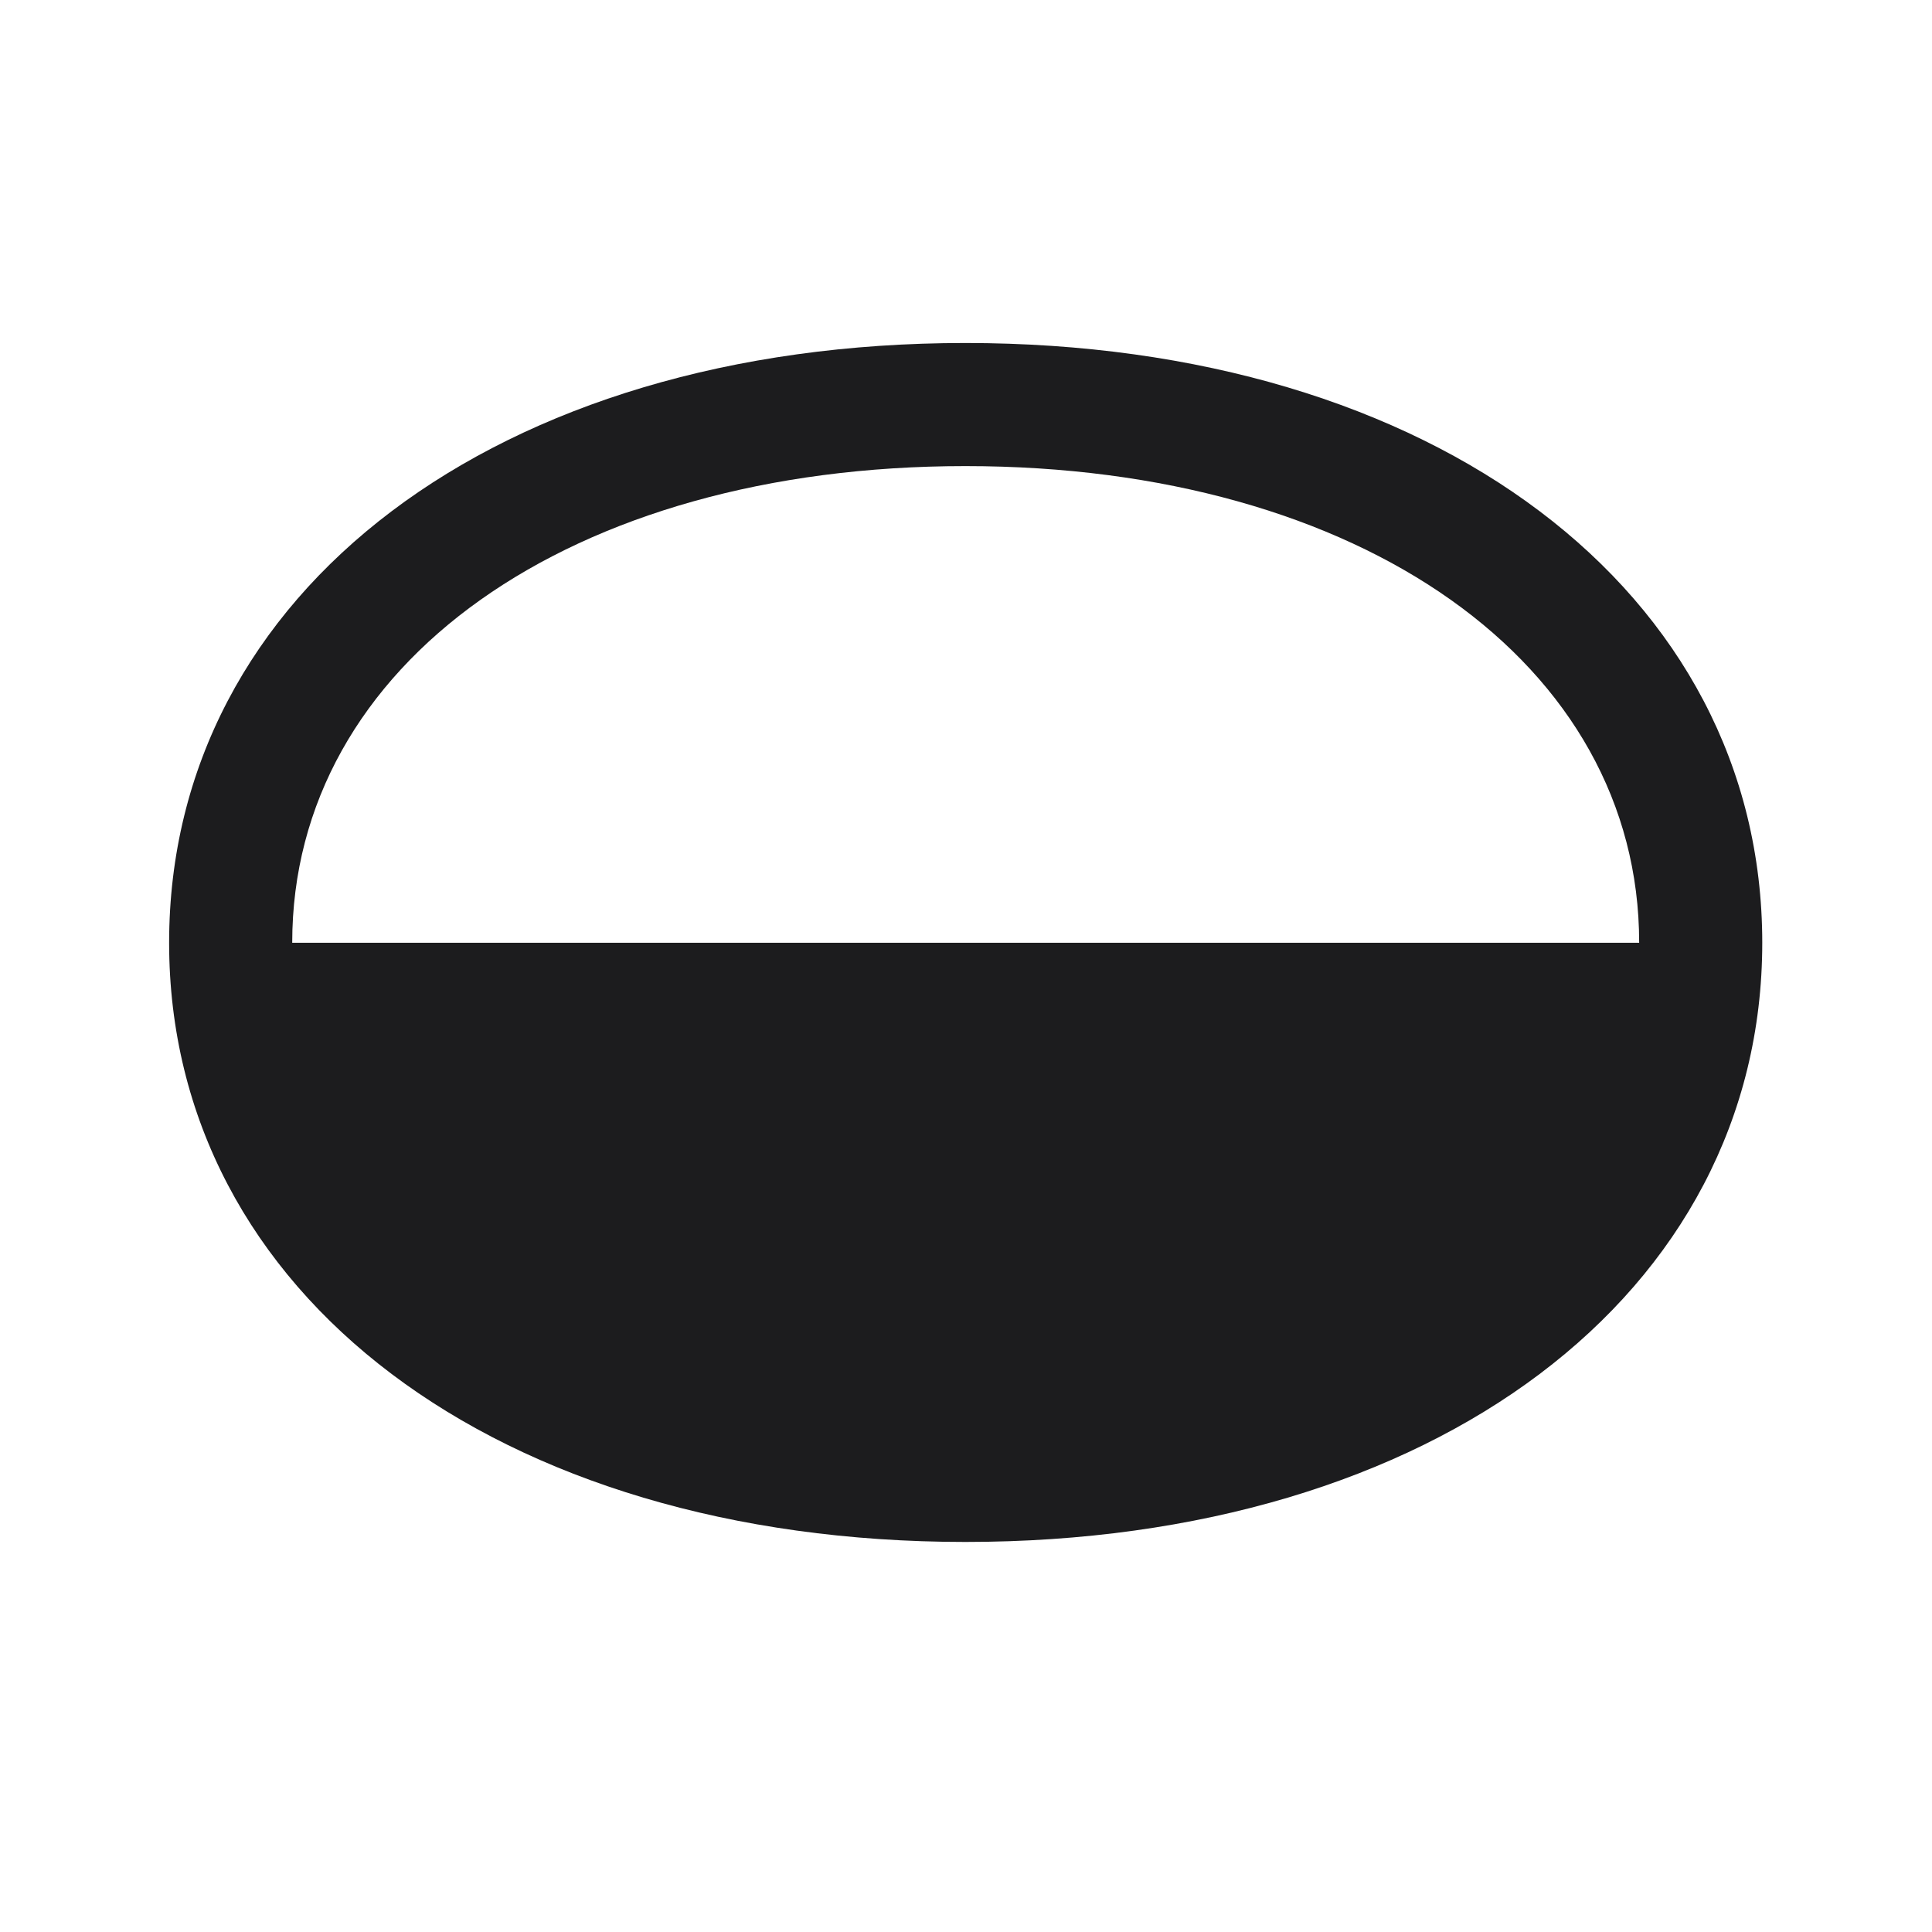 <svg width="28" height="28" viewBox="0 0 28 28" fill="none" xmlns="http://www.w3.org/2000/svg">
<path d="M2.451 13.663C2.451 18.752 7.206 22.347 13.991 22.347C20.785 22.347 25.54 18.752 25.54 13.663C25.54 8.574 20.785 4.971 13.991 4.971C7.206 4.971 2.451 8.574 2.451 13.663ZM4.235 13.663C4.235 9.62 8.261 6.755 13.991 6.755C19.73 6.755 23.756 9.62 23.756 13.663H4.235Z" fill="#1C1C1E"/>
</svg>
